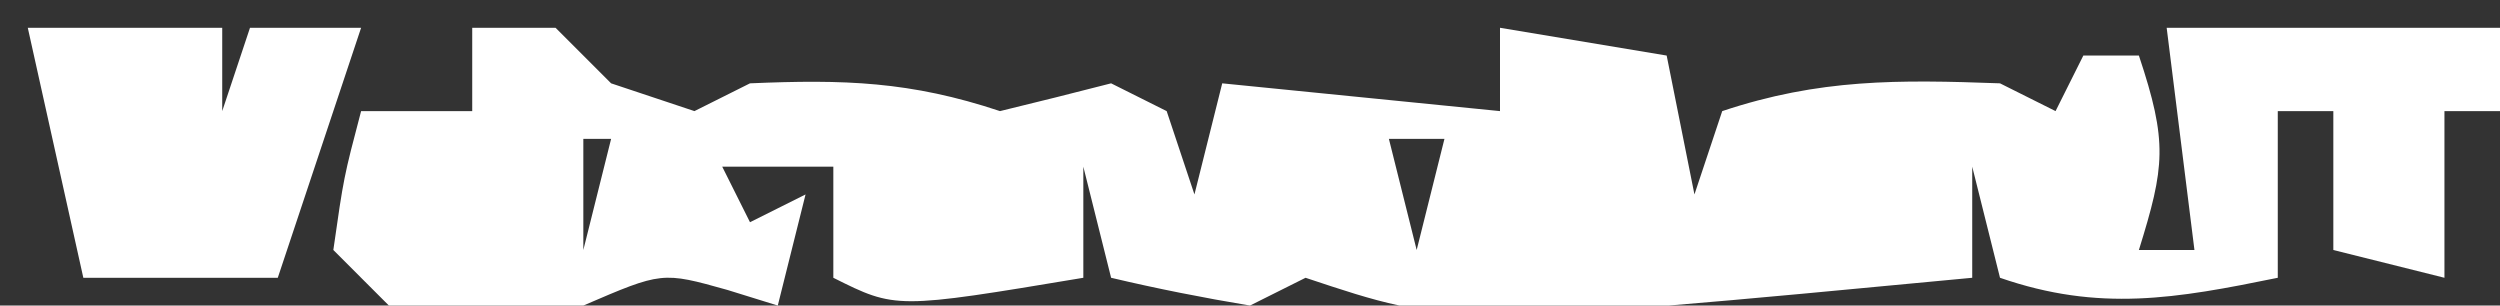 <?xml version="1.0" encoding="UTF-8"?>
<svg version="1.1" xmlns="http://www.w3.org/2000/svg" width="90" height="11">
<rect width="100%" height="100%" fill="#333333" stroke="none"/>
<path d="M0 0 C0.99 0 1.98 0 3 0 C3.66 0.66 4.32 1.32 5 2 C5.99 2.33 6.98 2.66 8 3 C8.66 2.67 9.32 2.34 10 2 C13.378 1.856 15.774 1.925 19 3 C20.336 2.676 21.669 2.343 23 2 C23.66 2.33 24.32 2.66 25 3 C25.33 3.99 25.66 4.98 26 6 C26.33 4.68 26.66 3.36 27 2 C30.3 2.33 33.6 2.66 37 3 C37 2.01 37 1.02 37 0 C38.98 0.33 40.96 0.66 43 1 C43.495 3.475 43.495 3.475 44 6 C44.33 5.01 44.66 4.02 45 3 C48.501 1.833 51.327 1.866 55 2 C55.66 2.33 56.32 2.66 57 3 C57.33 2.34 57.66 1.68 58 1 C58.66 1 59.32 1 60 1 C61.044 4.133 60.934 4.99 60 8 C60.66 8 61.32 8 62 8 C61.505 4.04 61.505 4.04 61 0 C64.96 0 68.92 0 73 0 C73 0.99 73 1.98 73 3 C72.34 3 71.68 3 71 3 C71 4.98 71 6.96 71 9 C69.68 8.67 68.36 8.34 67 8 C67 6.35 67 4.7 67 3 C66.34 3 65.68 3 65 3 C65 4.98 65 6.96 65 9 C61.337 9.749 58.576 10.238 55 9 C54.505 7.02 54.505 7.02 54 5 C54 6.32 54 7.64 54 9 C35.312 10.771 35.312 10.771 30 9 C29.34 9.33 28.68 9.66 28 10 C26.323 9.721 24.654 9.392 23 9 C22.67 7.68 22.34 6.36 22 5 C22 6.32 22 7.64 22 9 C15.25 10.125 15.25 10.125 13 9 C13 7.68 13 6.36 13 5 C11.68 5 10.36 5 9 5 C9.33 5.66 9.66 6.32 10 7 C10.66 6.67 11.32 6.34 12 6 C11.67 7.32 11.34 8.64 11 10 C10.402 9.814 9.804 9.629 9.188 9.438 C6.836 8.779 6.836 8.779 4 10 C0.438 10.188 0.438 10.188 -3 10 C-3.66 9.34 -4.32 8.68 -5 8 C-4.625 5.375 -4.625 5.375 -4 3 C-2.68 3 -1.36 3 0 3 C0 2.01 0 1.02 0 0 Z M4 4 C4 5.32 4 6.64 4 8 C4.33 6.68 4.66 5.36 5 4 C4.67 4 4.34 4 4 4 Z M15 4 C16 8 16 8 16 8 Z M30 4 C31 6 31 6 31 6 Z M33 4 C33.33 5.32 33.66 6.64 34 8 C34.33 6.68 34.66 5.36 35 4 C34.34 4 33.68 4 33 4 Z M40 4 C41 8 41 8 41 8 Z M50 4 C51 8 51 8 51 8 Z M57 4 C58 8 58 8 58 8 Z " fill="#FFFFFF" transform="translate(17,1)"/>
<path d="M0 0 C2.31 0 4.62 0 7 0 C7 0.99 7 1.98 7 3 C7.33 2.01 7.66 1.02 8 0 C9.32 0 10.64 0 12 0 C11.01 2.97 10.02 5.94 9 9 C6.69 9 4.38 9 2 9 C1.34 6.03 0.68 3.06 0 0 Z M3 2 C4 6 4 6 4 6 Z " fill="#FFFFFF" transform="translate(1,1)"/>
</svg>
